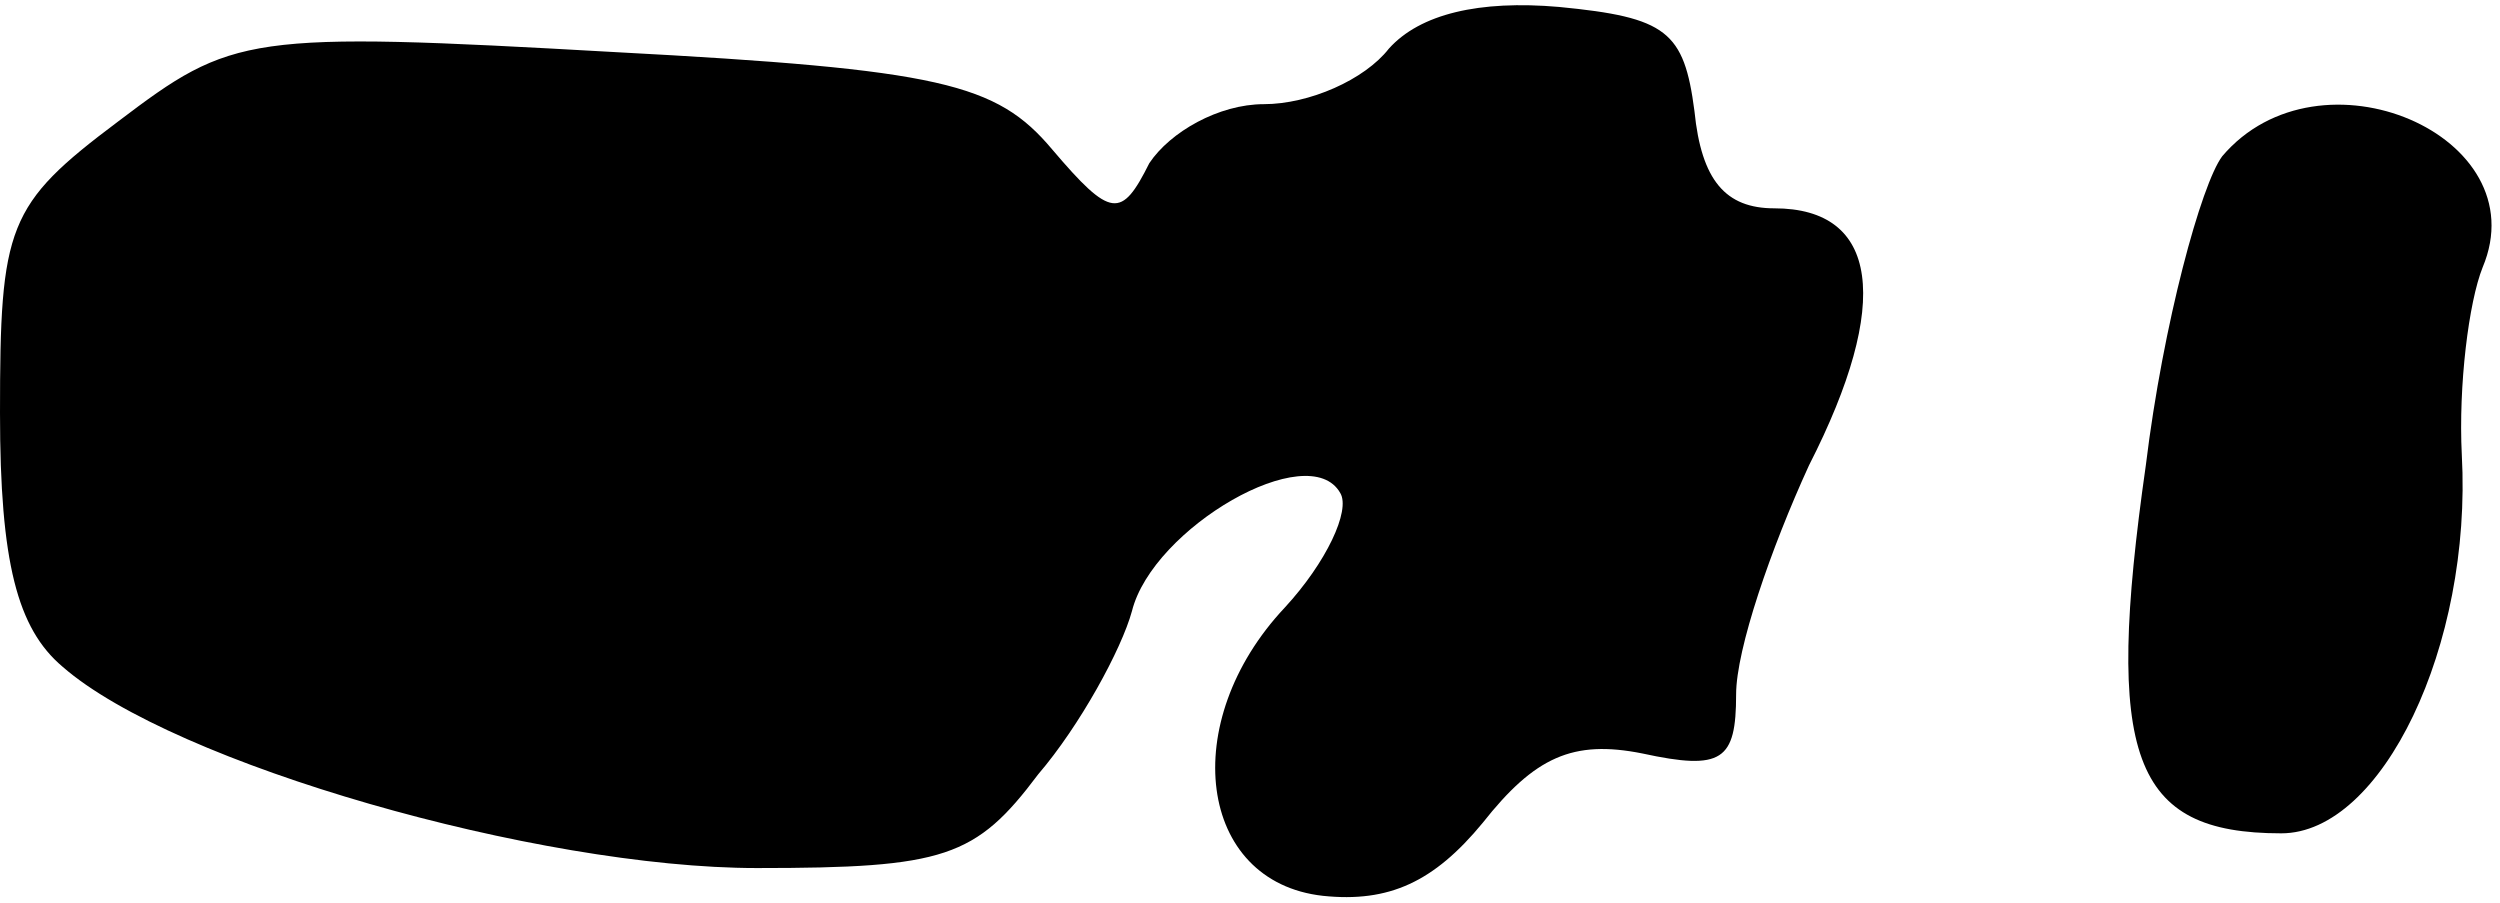<?xml version="1.0" standalone="no"?>
<!DOCTYPE svg PUBLIC "-//W3C//DTD SVG 20010904//EN"
 "http://www.w3.org/TR/2001/REC-SVG-20010904/DTD/svg10.dtd">
<svg version="1.0" xmlns="http://www.w3.org/2000/svg"
 width="72pt" height="26pt" viewBox="0 0 72 26"
 preserveAspectRatio="xMidYMid meet">
<g transform="translate(0,26) scale(0.1,-0.1)"
fill="#000000" stroke="none">
<path fill="#000000" stroke="none" d="M400 246 c-7 -9 -23 -16 -36 -16 -13 0
-27 -8 -33 -17 -8 -16 -11 -16 -28 4 -16 19 -32 23 -126 28 -106 6 -110 5
-143 -20 -32 -24 -34 -30 -34 -84 0 -43 5 -62 18 -73 32 -28 137 -58 200 -58
54 0 63 3 81 27 12 14 24 36 27 47 6 24 51 50 60 34 3 -5 -4 -20 -16 -33 -31
-33 -25 -79 11 -83 19 -2 32 4 46 21 15 19 26 24 46 20 23 -5 27 -2 27 17 0
13 10 42 21 66 24 47 20 74 -10 74 -14 0 -21 8 -23 28 -3 23 -8 27 -39 30 -23
2 -40 -2 -49 -12z"/>
<path fill="#000000" stroke="none" d="M640 215 c-6 -8 -17 -48 -22 -89 -12
-84 -4 -106 39 -106 29 0 55 54 52 109 -1 20 2 44 6 54 16 38 -47 65 -75 32z"/>
</g>
</svg>
